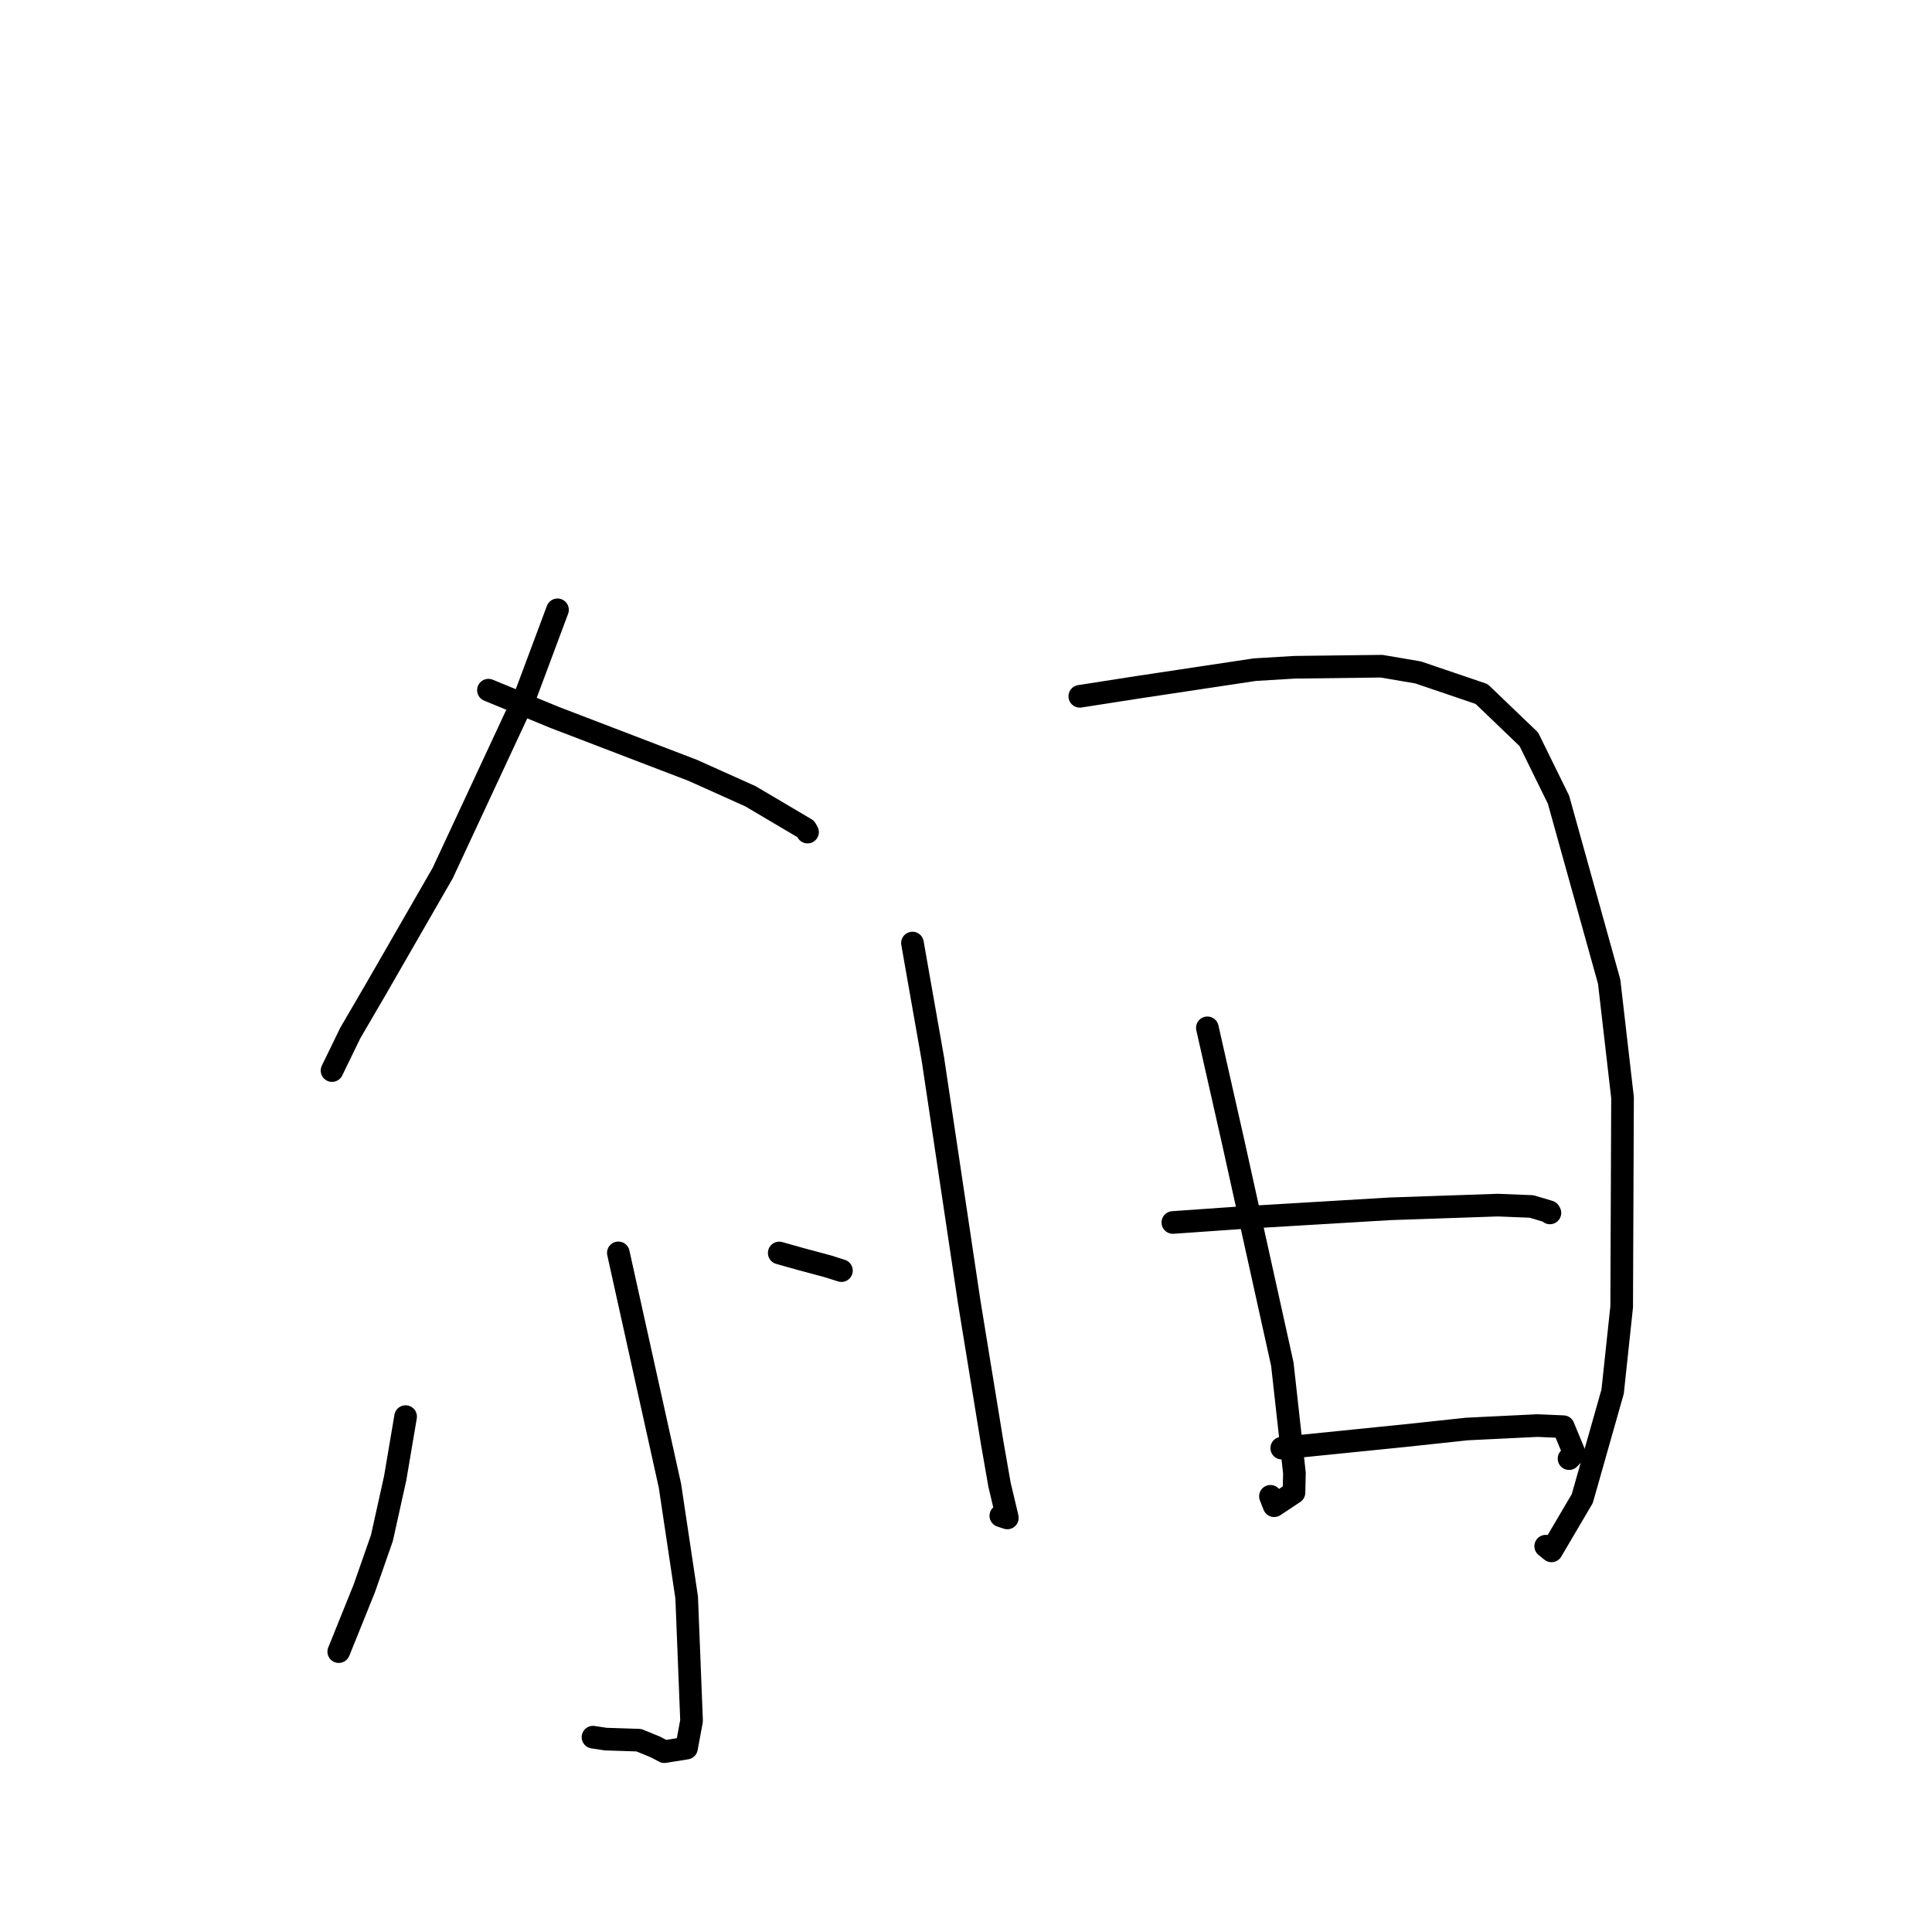 <?xml version="1.0" standalone="no"?>
    <svg width="256" height="256" xmlns="http://www.w3.org/2000/svg" version="1.1">
    <polyline stroke="black" stroke-width="3" stroke-linecap="round" fill="transparent" stroke-linejoin="round" points="73.872 80.806 69.667 92.06 58.661 115.684 49.908 130.892 46.416 136.879 44.214 141.409 43.997 141.856 " />
        <polyline stroke="black" stroke-width="3" stroke-linecap="round" fill="transparent" stroke-linejoin="round" points="64.72 91.451 73.495 95.064 91.78 102.07 99.432 105.506 106.766 109.842 106.969 110.195 107.001 110.251 107.004 110.256 " />
        <polyline stroke="black" stroke-width="3" stroke-linecap="round" fill="transparent" stroke-linejoin="round" points="81.933 166.013 88.771 196.864 90.988 211.667 91.636 228.02 90.965 231.634 88.027 232.104 86.855 231.487 84.649 230.582 80.253 230.44 78.574 230.184 " />
        <polyline stroke="black" stroke-width="3" stroke-linecap="round" fill="transparent" stroke-linejoin="round" points="53.745 187.708 52.365 195.866 50.604 203.802 48.27 210.473 44.966 218.665 44.886 218.848 " />
        <polyline stroke="black" stroke-width="3" stroke-linecap="round" fill="transparent" stroke-linejoin="round" points="103.252 166.027 106.099 166.829 109.726 167.802 110.934 168.186 111.495 168.364 " />
        <polyline stroke="black" stroke-width="3" stroke-linecap="round" fill="transparent" stroke-linejoin="round" points="120.905 124.96 123.617 140.355 128.417 172.465 131.472 191.191 132.439 196.724 133.45 200.979 133.476 201.134 132.799 200.91 132.614 200.849 " />
        <polyline stroke="black" stroke-width="3" stroke-linecap="round" fill="transparent" stroke-linejoin="round" points="143.08 92.264 150.876 91.05 166.27 88.733 171.538 88.416 183.064 88.275 187.901 89.098 196.321 91.958 202.579 97.961 206.509 105.963 213.222 130.072 214.994 145.439 214.881 173.159 213.683 184.394 209.661 198.569 205.58 205.5 204.858 204.916 204.812 204.878 " />
        <polyline stroke="black" stroke-width="3" stroke-linecap="round" fill="transparent" stroke-linejoin="round" points="159.982 136.194 163.411 151.361 169.915 180.755 171.518 195.187 171.46 197.773 168.831 199.517 168.341 198.268 " />
        <polyline stroke="black" stroke-width="3" stroke-linecap="round" fill="transparent" stroke-linejoin="round" points="155.409 161.985 164.392 161.356 184.158 160.175 198.467 159.685 202.935 159.863 205.286 160.562 205.35 160.679 205.371 160.717 " />
        <polyline stroke="black" stroke-width="3" stroke-linecap="round" fill="transparent" stroke-linejoin="round" points="169.839 191.883 186.245 190.222 194.381 189.35 203.702 188.896 207.146 189.043 208.602 192.557 207.906 193.277 " />
        </svg>